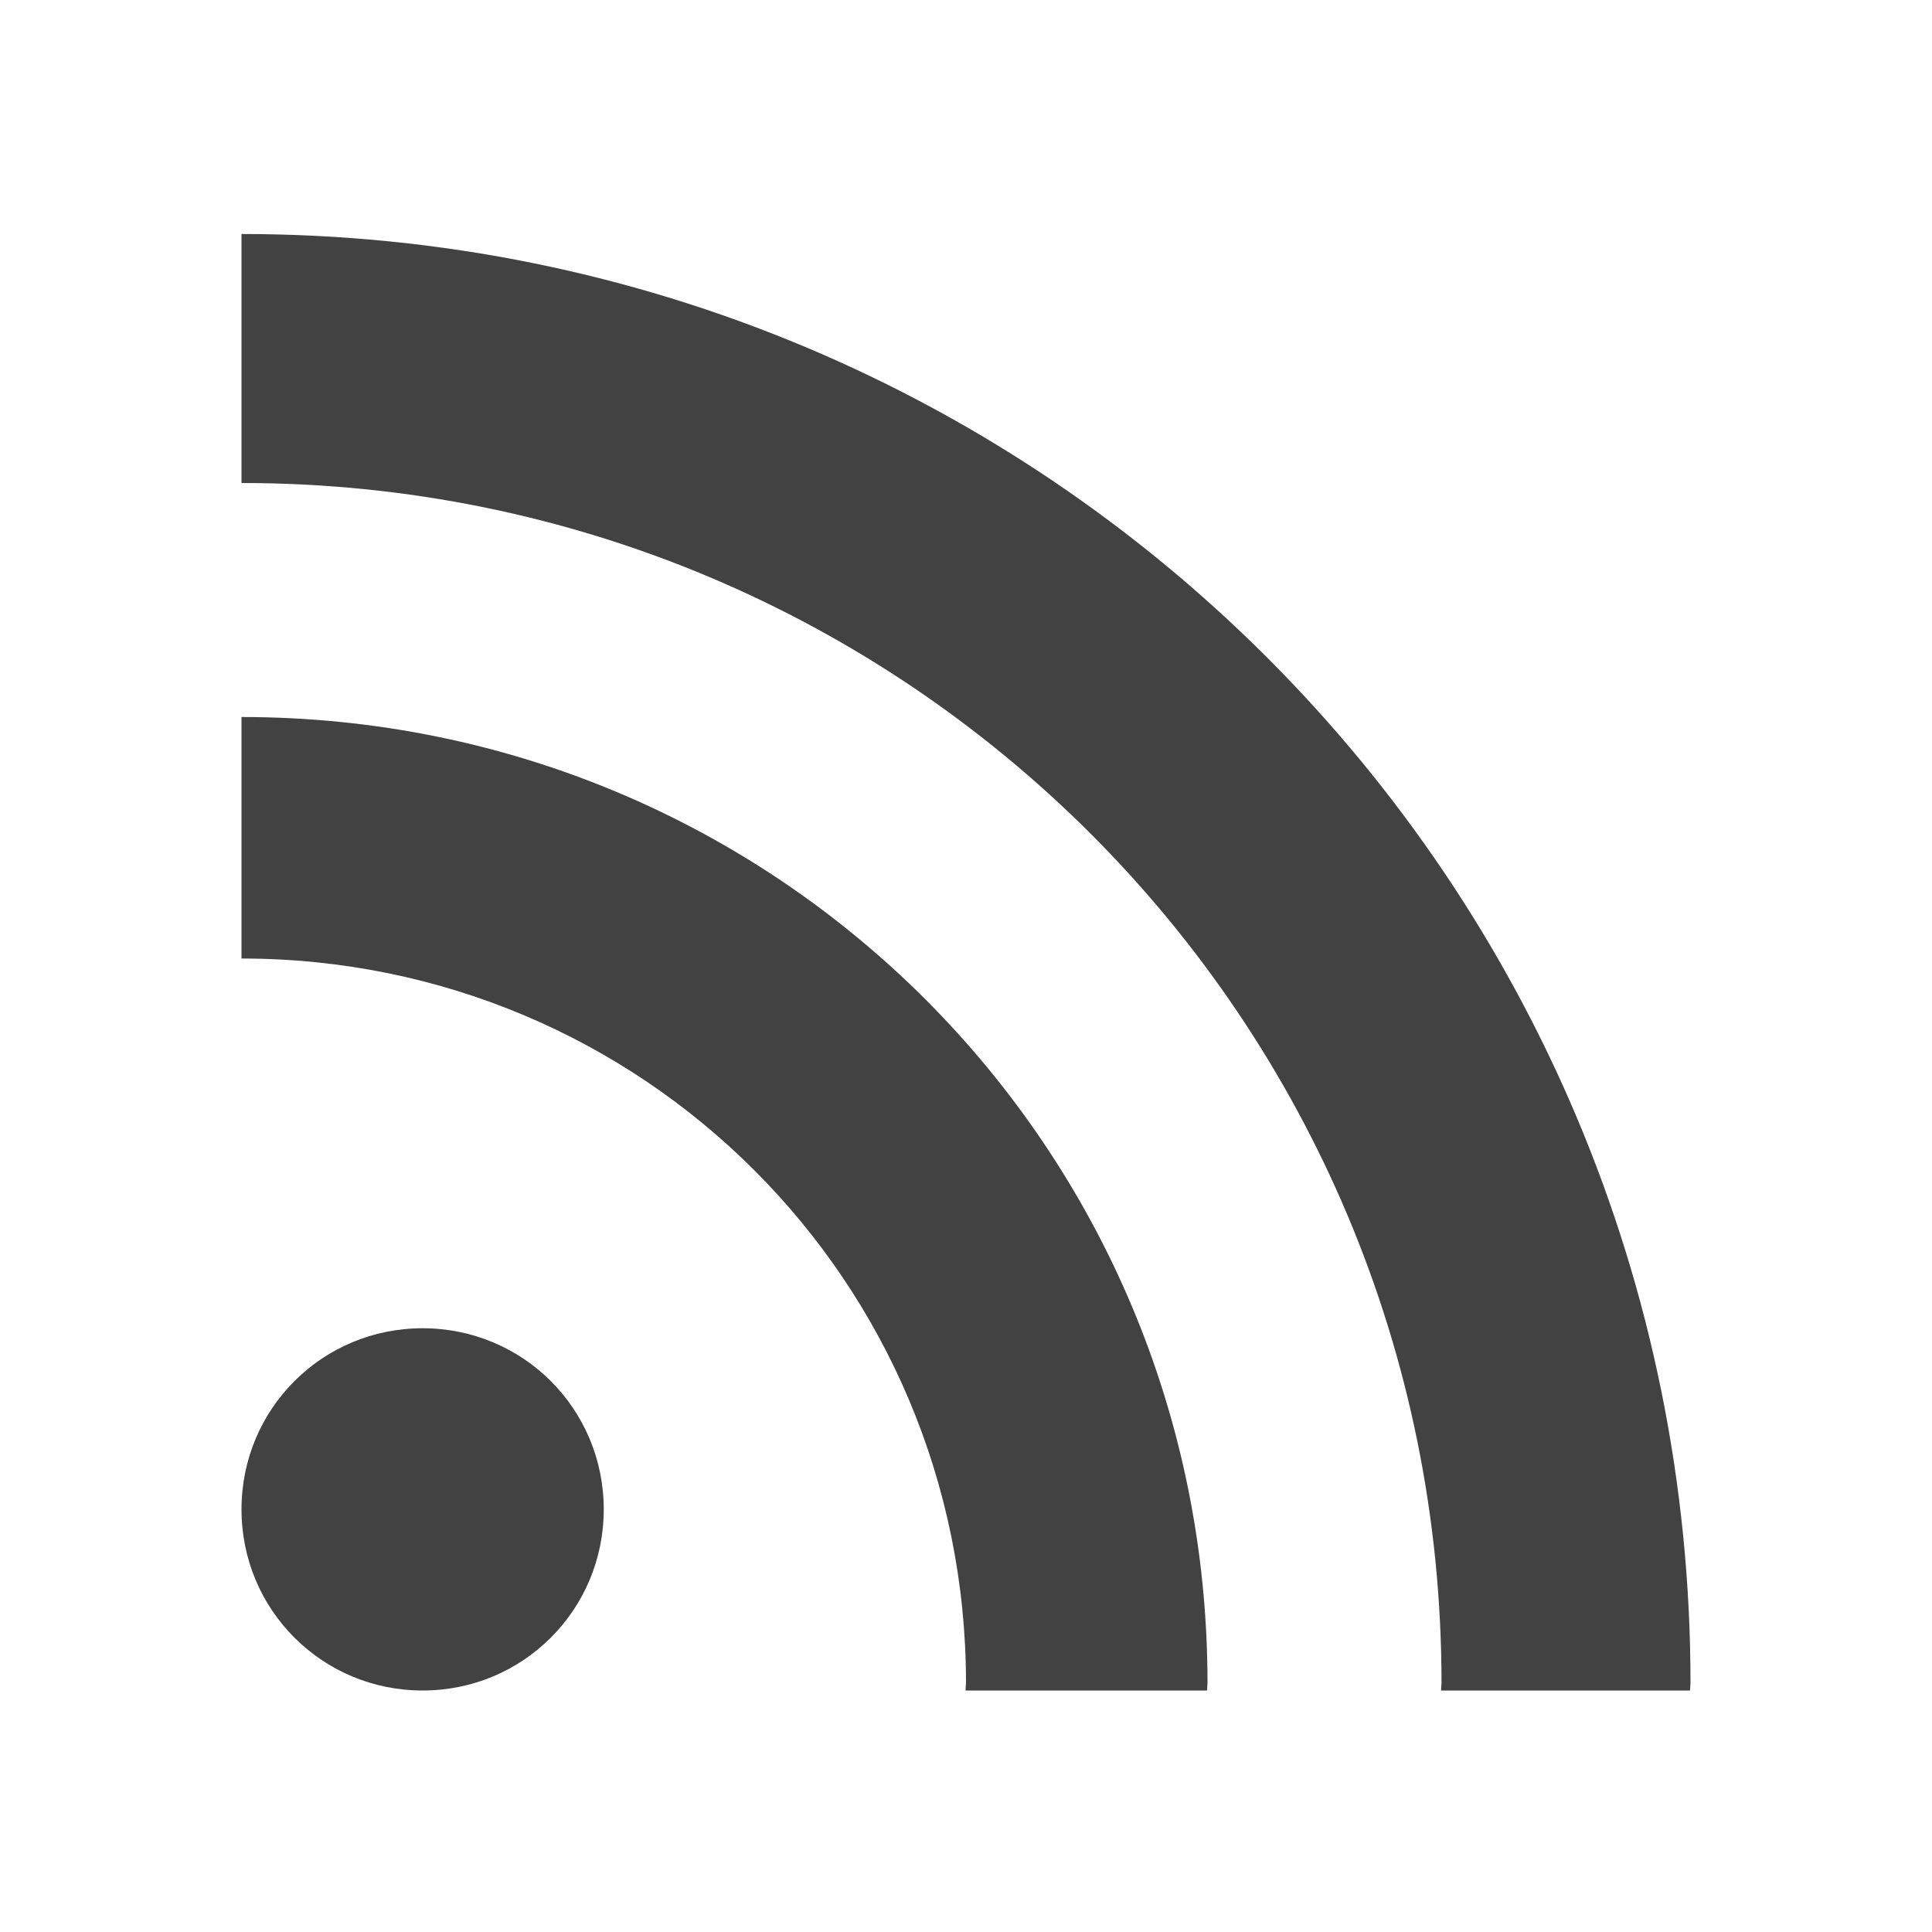 
<svg xmlns="http://www.w3.org/2000/svg" xmlns:xlink="http://www.w3.org/1999/xlink" width="16px" height="16px" viewBox="0 0 16 16" version="1.1">
<g id="surface1">
<defs>
  <style id="current-color-scheme" type="text/css">
   .ColorScheme-Text { color:#424242; } .ColorScheme-Highlight { color:#eeeeee; }
  </style>
 </defs>
<path style="fill:currentColor" class="ColorScheme-Text" d="M 2 1.938 L 2 4 C 7.504 4 11.938 8.434 11.938 13.938 C 11.938 13.957 11.934 13.98 11.934 14 L 13.996 14 C 13.996 13.98 14 13.957 14 13.938 C 14 7.289 8.648 1.938 2 1.938 Z M 2 5.938 L 2 7.938 C 5.324 7.938 8 10.613 8 13.938 C 8 13.957 7.996 13.98 7.996 14 L 9.996 14 C 9.996 13.98 10 13.957 10 13.938 C 10 9.504 6.434 5.938 2 5.938 Z M 3.5 11 C 2.668 11 2 11.668 2 12.5 C 2 13.332 2.668 14 3.5 14 C 4.332 14 5 13.332 5 12.5 C 5 11.668 4.332 11 3.5 11 Z M 3.5 11 "/>
</g>
</svg>
